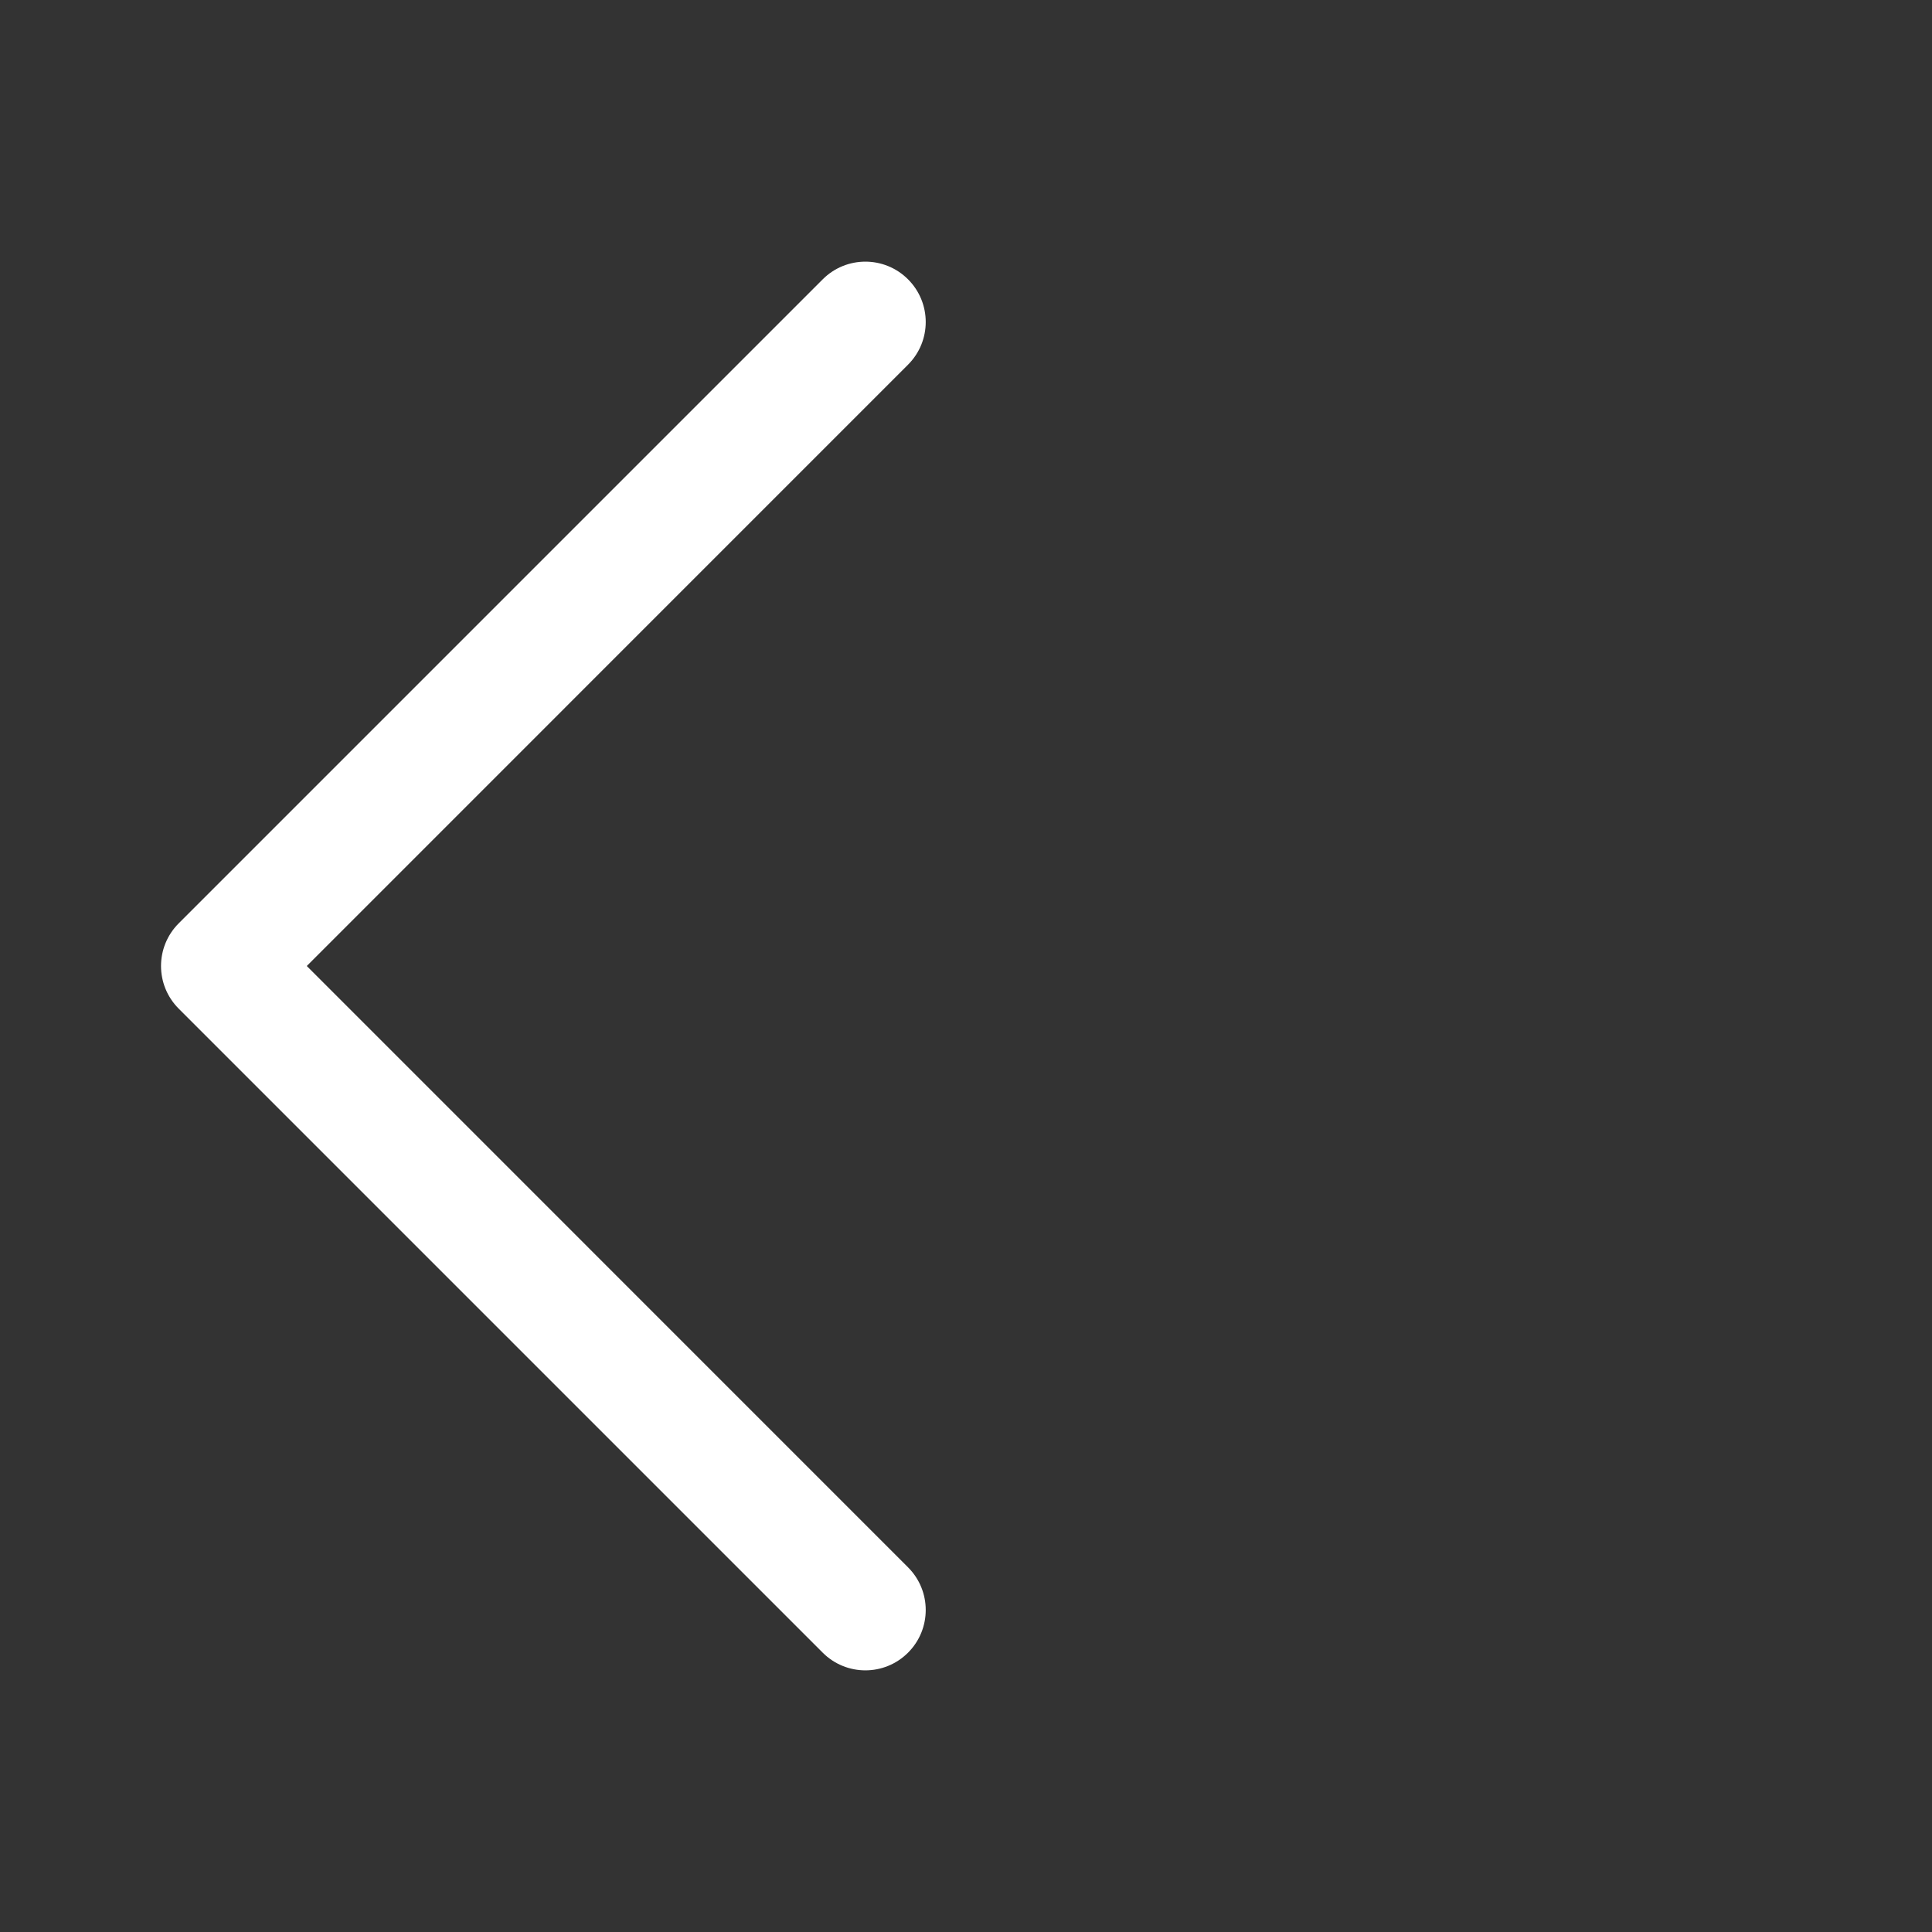 <svg xmlns="http://www.w3.org/2000/svg" width="24" height="24" fill="none" viewBox="0 0 24 24">
    <rect x="0" y="0" width="24" height="24" fill="#333333" stroke="none"/>
    <path fill="#FFFFFF" d="M3.811 12L11.28 19.47C11.573 19.763 11.573 20.237 11.28 20.53C10.987 20.823 10.513 20.823 10.22 20.53L2.22 12.53C1.927 12.237 1.927 11.763 2.22 11.47L10.22 3.47C10.513 3.177 10.987 3.177 11.28 3.47C11.573 3.763 11.573 4.237 11.28 4.53L3.811 12Z"/>
</svg>
